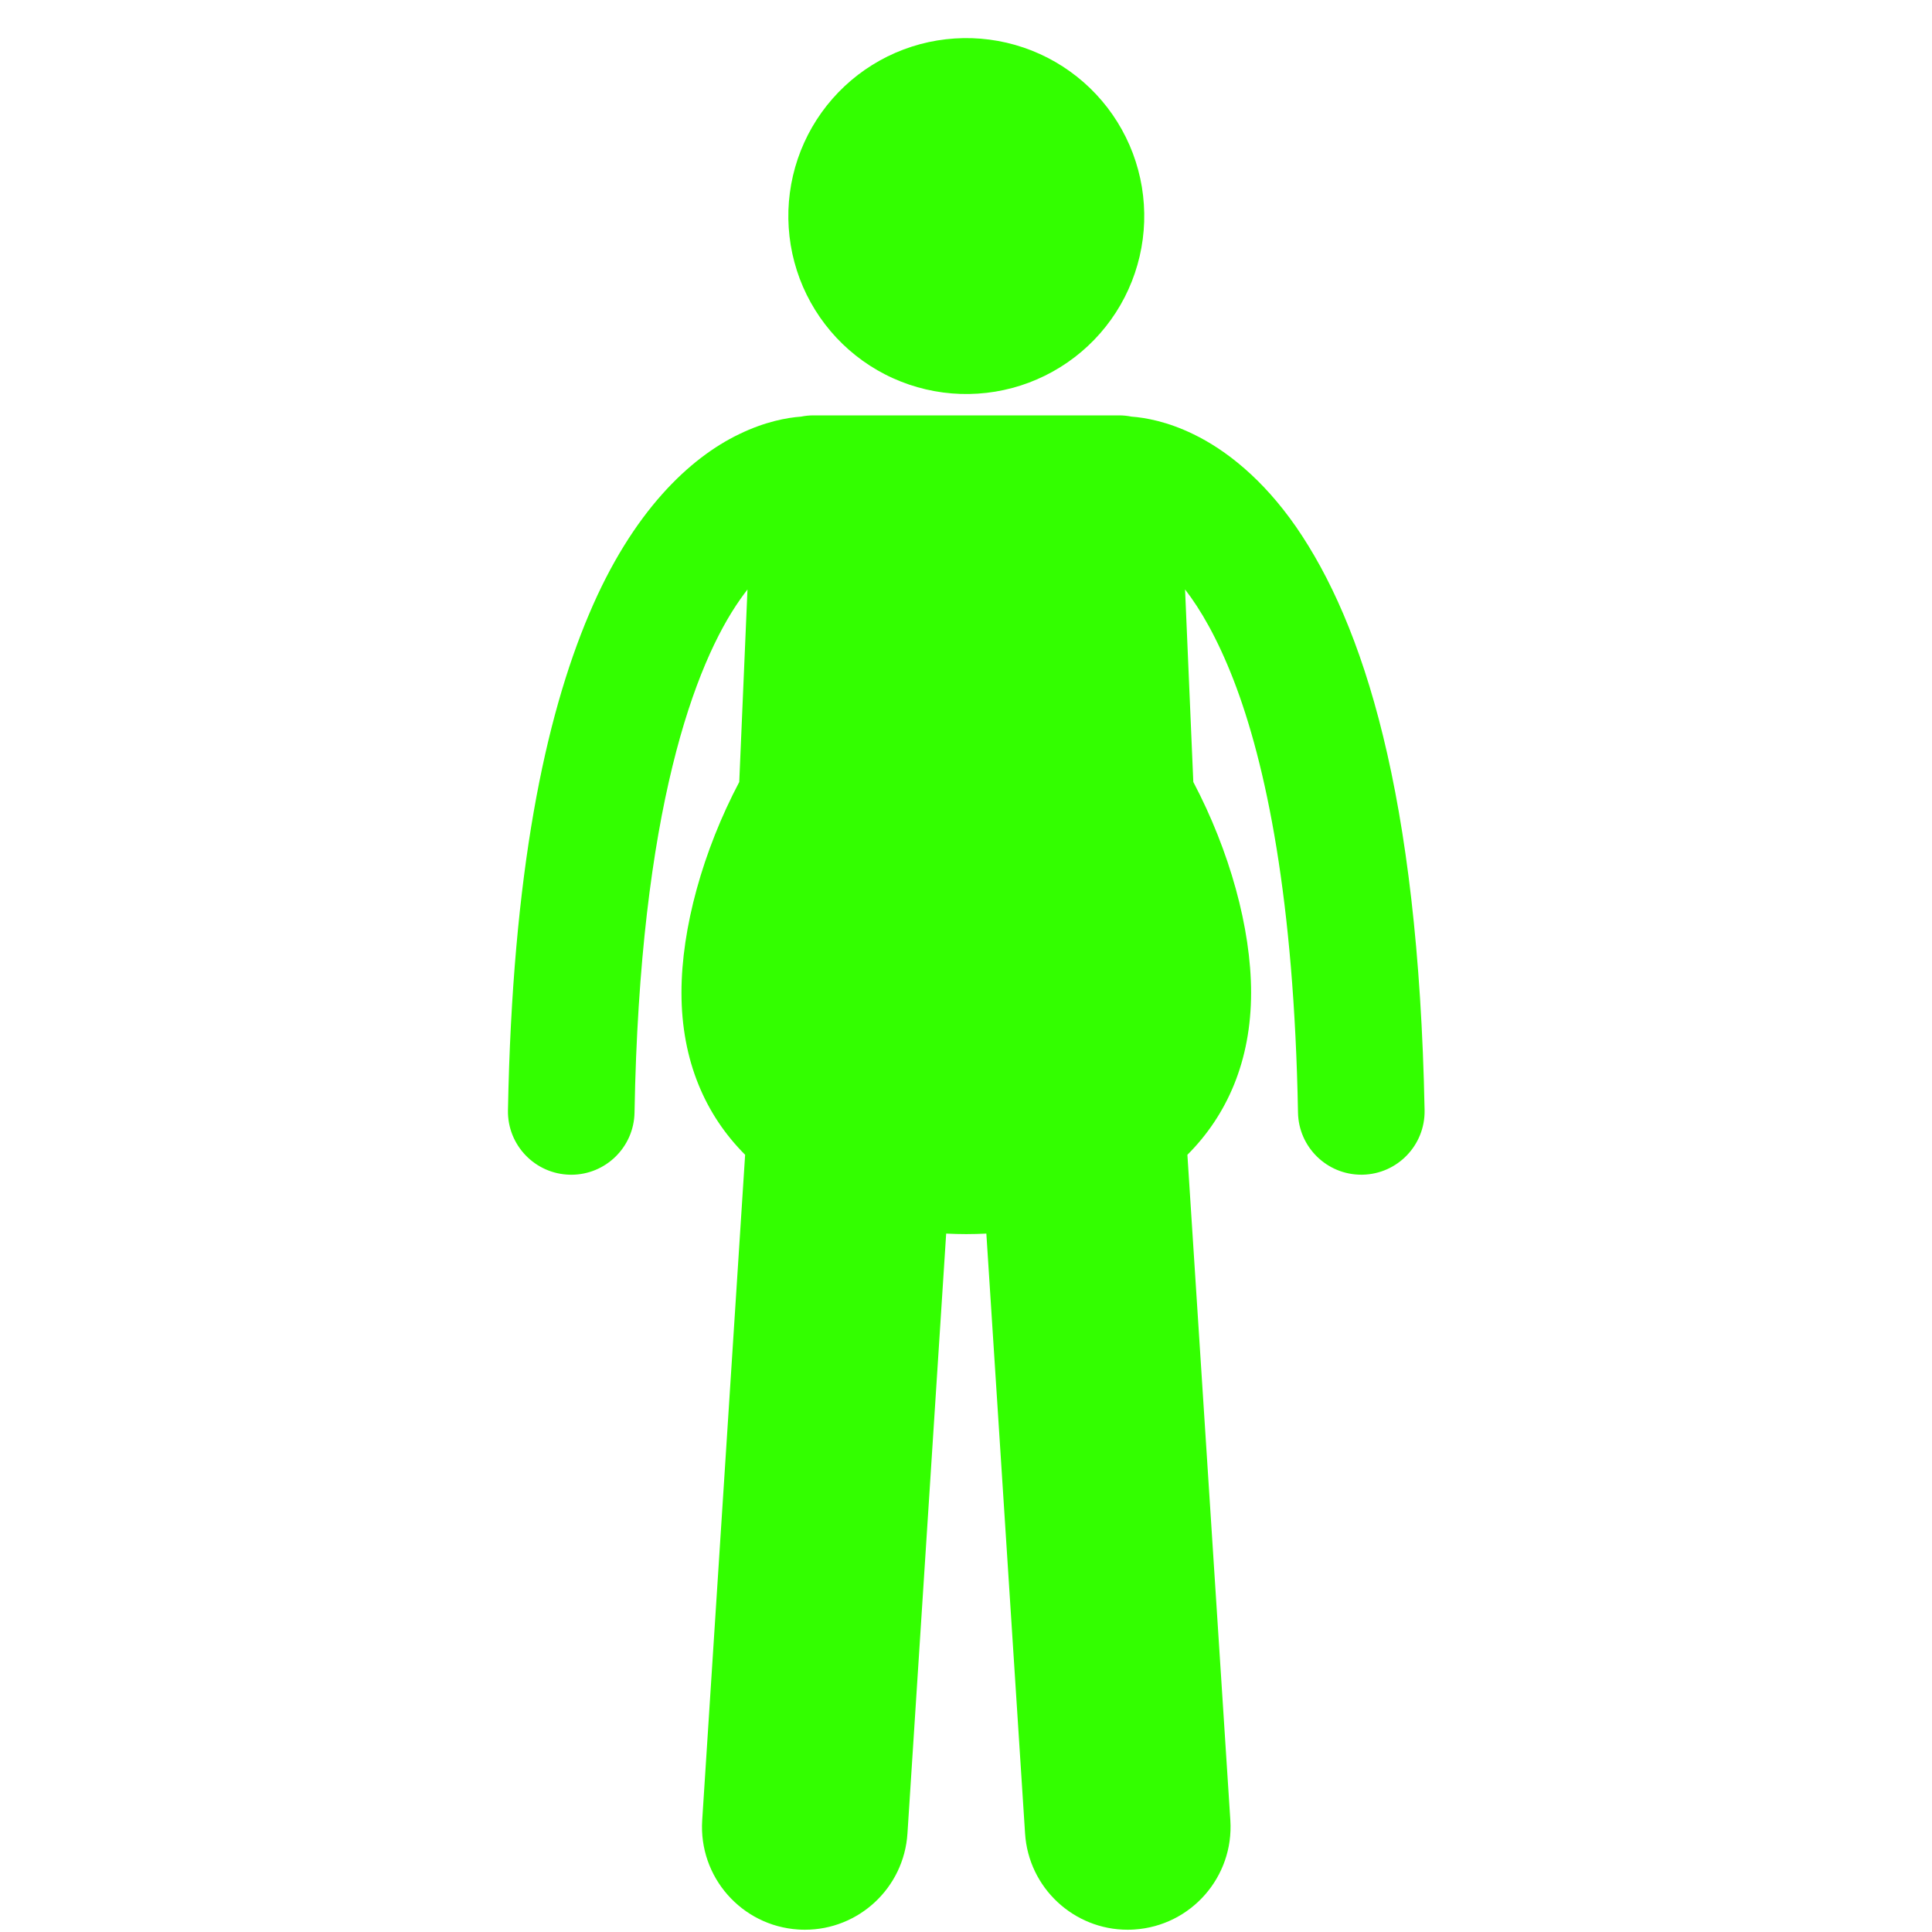 <svg xmlns="http://www.w3.org/2000/svg" xmlns:xlink="http://www.w3.org/1999/xlink" width="500" zoomAndPan="magnify" viewBox="0 0 375 375" height="500" preserveAspectRatio="xMidYMid meet" version="1.0"><defs><clipPath id="b6bc3d8e6a"><path d="M 98.438 80 L 276.938 80 L 276.938 375 L 98.438 375 Z M 98.438 80 " clip-rule="nonzero"/></clipPath></defs><g clip-path="url(#b6bc3d8e6a)"><path fill="#33ff00" d="M 231.66 84.289 C 226.578 81.809 222.285 81.062 219.625 80.867 C 218.844 80.711 218.039 80.625 217.215 80.625 L 157.887 80.625 C 157.062 80.625 156.254 80.711 155.477 80.867 C 152.816 81.062 148.52 81.809 143.434 84.289 C 134.004 88.824 122.777 99.172 114.32 119.246 C 105.793 139.371 99.461 169.352 98.594 215.504 C 98.469 222.285 103.867 227.887 110.652 228.012 C 110.727 228.012 110.805 228.016 110.879 228.016 C 117.562 228.016 123.039 222.66 123.16 215.953 C 124.188 157.117 134.926 128.742 143.695 116.301 C 144.168 115.629 144.629 115.008 145.086 114.418 L 143.488 151.785 C 136.453 165.125 132.273 180.137 132.273 192.676 C 132.273 205.879 136.906 216.422 144.629 224.141 L 136.297 353.309 C 135.586 364.312 143.93 373.805 154.934 374.516 C 155.367 374.547 155.805 374.559 156.238 374.559 C 166.676 374.559 175.457 366.445 176.137 355.879 L 183.652 239.438 C 184.941 239.5 186.238 239.539 187.555 239.539 C 188.863 239.539 190.16 239.5 191.449 239.438 L 198.965 355.879 C 199.645 366.445 208.43 374.559 218.867 374.559 C 219.297 374.559 219.73 374.547 220.172 374.516 C 231.172 373.805 239.52 364.309 238.809 353.309 L 230.473 224.145 C 238.199 216.422 242.836 205.879 242.836 192.672 C 242.836 180.137 238.652 165.125 231.621 151.781 L 230.02 114.41 C 232.996 118.258 236.27 123.836 239.43 131.973 C 245.723 148.234 251.195 174.621 251.941 215.949 C 252.066 222.656 257.543 228.008 264.223 228.008 C 264.301 228.008 264.375 228.008 264.449 228.008 C 271.238 227.883 276.633 222.281 276.512 215.496 C 275.316 154.008 264.539 121.066 251.566 102.266 C 245.082 92.922 237.898 87.305 231.66 84.289 Z M 231.66 84.289 " fill-opacity="1" fill-rule="nonzero"/></g><path fill="#33ff00" d="M 195.391 8.293 C 196.492 8.551 197.578 8.859 198.652 9.223 C 199.723 9.586 200.773 10 201.805 10.469 C 202.836 10.934 203.84 11.449 204.82 12.016 C 205.801 12.582 206.75 13.191 207.668 13.852 C 208.59 14.512 209.473 15.211 210.324 15.957 C 211.176 16.703 211.988 17.488 212.762 18.316 C 213.535 19.141 214.266 20 214.957 20.898 C 215.645 21.797 216.289 22.727 216.887 23.688 C 217.484 24.645 218.031 25.633 218.531 26.648 C 219.035 27.664 219.484 28.699 219.883 29.758 C 220.281 30.816 220.625 31.895 220.918 32.984 C 221.215 34.078 221.453 35.184 221.637 36.297 C 221.82 37.414 221.949 38.539 222.023 39.668 C 222.098 40.793 222.117 41.926 222.082 43.055 C 222.043 44.188 221.953 45.312 221.805 46.434 C 221.656 47.555 221.457 48.668 221.199 49.77 C 220.941 50.871 220.633 51.957 220.27 53.027 C 219.906 54.102 219.492 55.152 219.023 56.184 C 218.559 57.211 218.043 58.219 217.477 59.199 C 216.91 60.176 216.301 61.129 215.641 62.047 C 214.98 62.969 214.281 63.852 213.535 64.703 C 212.789 65.555 212.004 66.367 211.176 67.141 C 210.352 67.914 209.488 68.645 208.594 69.332 C 207.695 70.023 206.766 70.664 205.805 71.262 C 204.844 71.859 203.859 72.41 202.844 72.91 C 201.828 73.41 200.793 73.859 199.734 74.262 C 198.676 74.66 197.598 75.004 196.508 75.297 C 195.414 75.59 194.309 75.828 193.191 76.016 C 192.078 76.199 190.953 76.328 189.824 76.402 C 188.695 76.477 187.566 76.496 186.438 76.461 C 185.305 76.422 184.18 76.332 183.059 76.184 C 181.938 76.035 180.824 75.832 179.723 75.578 C 178.621 75.32 177.535 75.012 176.461 74.648 C 175.391 74.285 174.34 73.867 173.309 73.402 C 172.277 72.938 171.273 72.418 170.293 71.855 C 169.312 71.289 168.363 70.676 167.445 70.02 C 166.523 69.359 165.641 68.656 164.789 67.91 C 163.938 67.164 163.125 66.379 162.352 65.555 C 161.578 64.73 160.848 63.867 160.16 62.969 C 159.469 62.074 158.828 61.145 158.23 60.184 C 157.633 59.223 157.082 58.234 156.582 57.223 C 156.082 56.207 155.629 55.172 155.23 54.113 C 154.832 53.055 154.488 51.977 154.195 50.883 C 153.902 49.793 153.66 48.688 153.477 47.57 C 153.293 46.453 153.164 45.332 153.09 44.203 C 153.016 43.074 152.996 41.945 153.031 40.812 C 153.07 39.684 153.16 38.559 153.309 37.438 C 153.457 36.312 153.656 35.203 153.914 34.102 C 154.172 33 154.48 31.91 154.844 30.84 C 155.207 29.77 155.621 28.719 156.09 27.688 C 156.555 26.656 157.07 25.652 157.637 24.672 C 158.203 23.691 158.816 22.742 159.473 21.824 C 160.133 20.902 160.836 20.016 161.582 19.168 C 162.324 18.316 163.113 17.504 163.938 16.73 C 164.762 15.957 165.625 15.227 166.52 14.535 C 167.418 13.848 168.348 13.203 169.309 12.605 C 170.27 12.008 171.258 11.461 172.27 10.957 C 173.285 10.457 174.32 10.008 175.379 9.609 C 176.438 9.211 177.516 8.863 178.605 8.57 C 179.699 8.277 180.805 8.039 181.922 7.855 C 183.035 7.672 184.16 7.543 185.289 7.469 C 186.418 7.395 187.547 7.375 188.676 7.41 C 189.809 7.449 190.934 7.539 192.055 7.688 C 193.18 7.836 194.289 8.035 195.391 8.293 Z M 195.391 8.293 " fill-opacity="1" fill-rule="nonzero"/></svg>